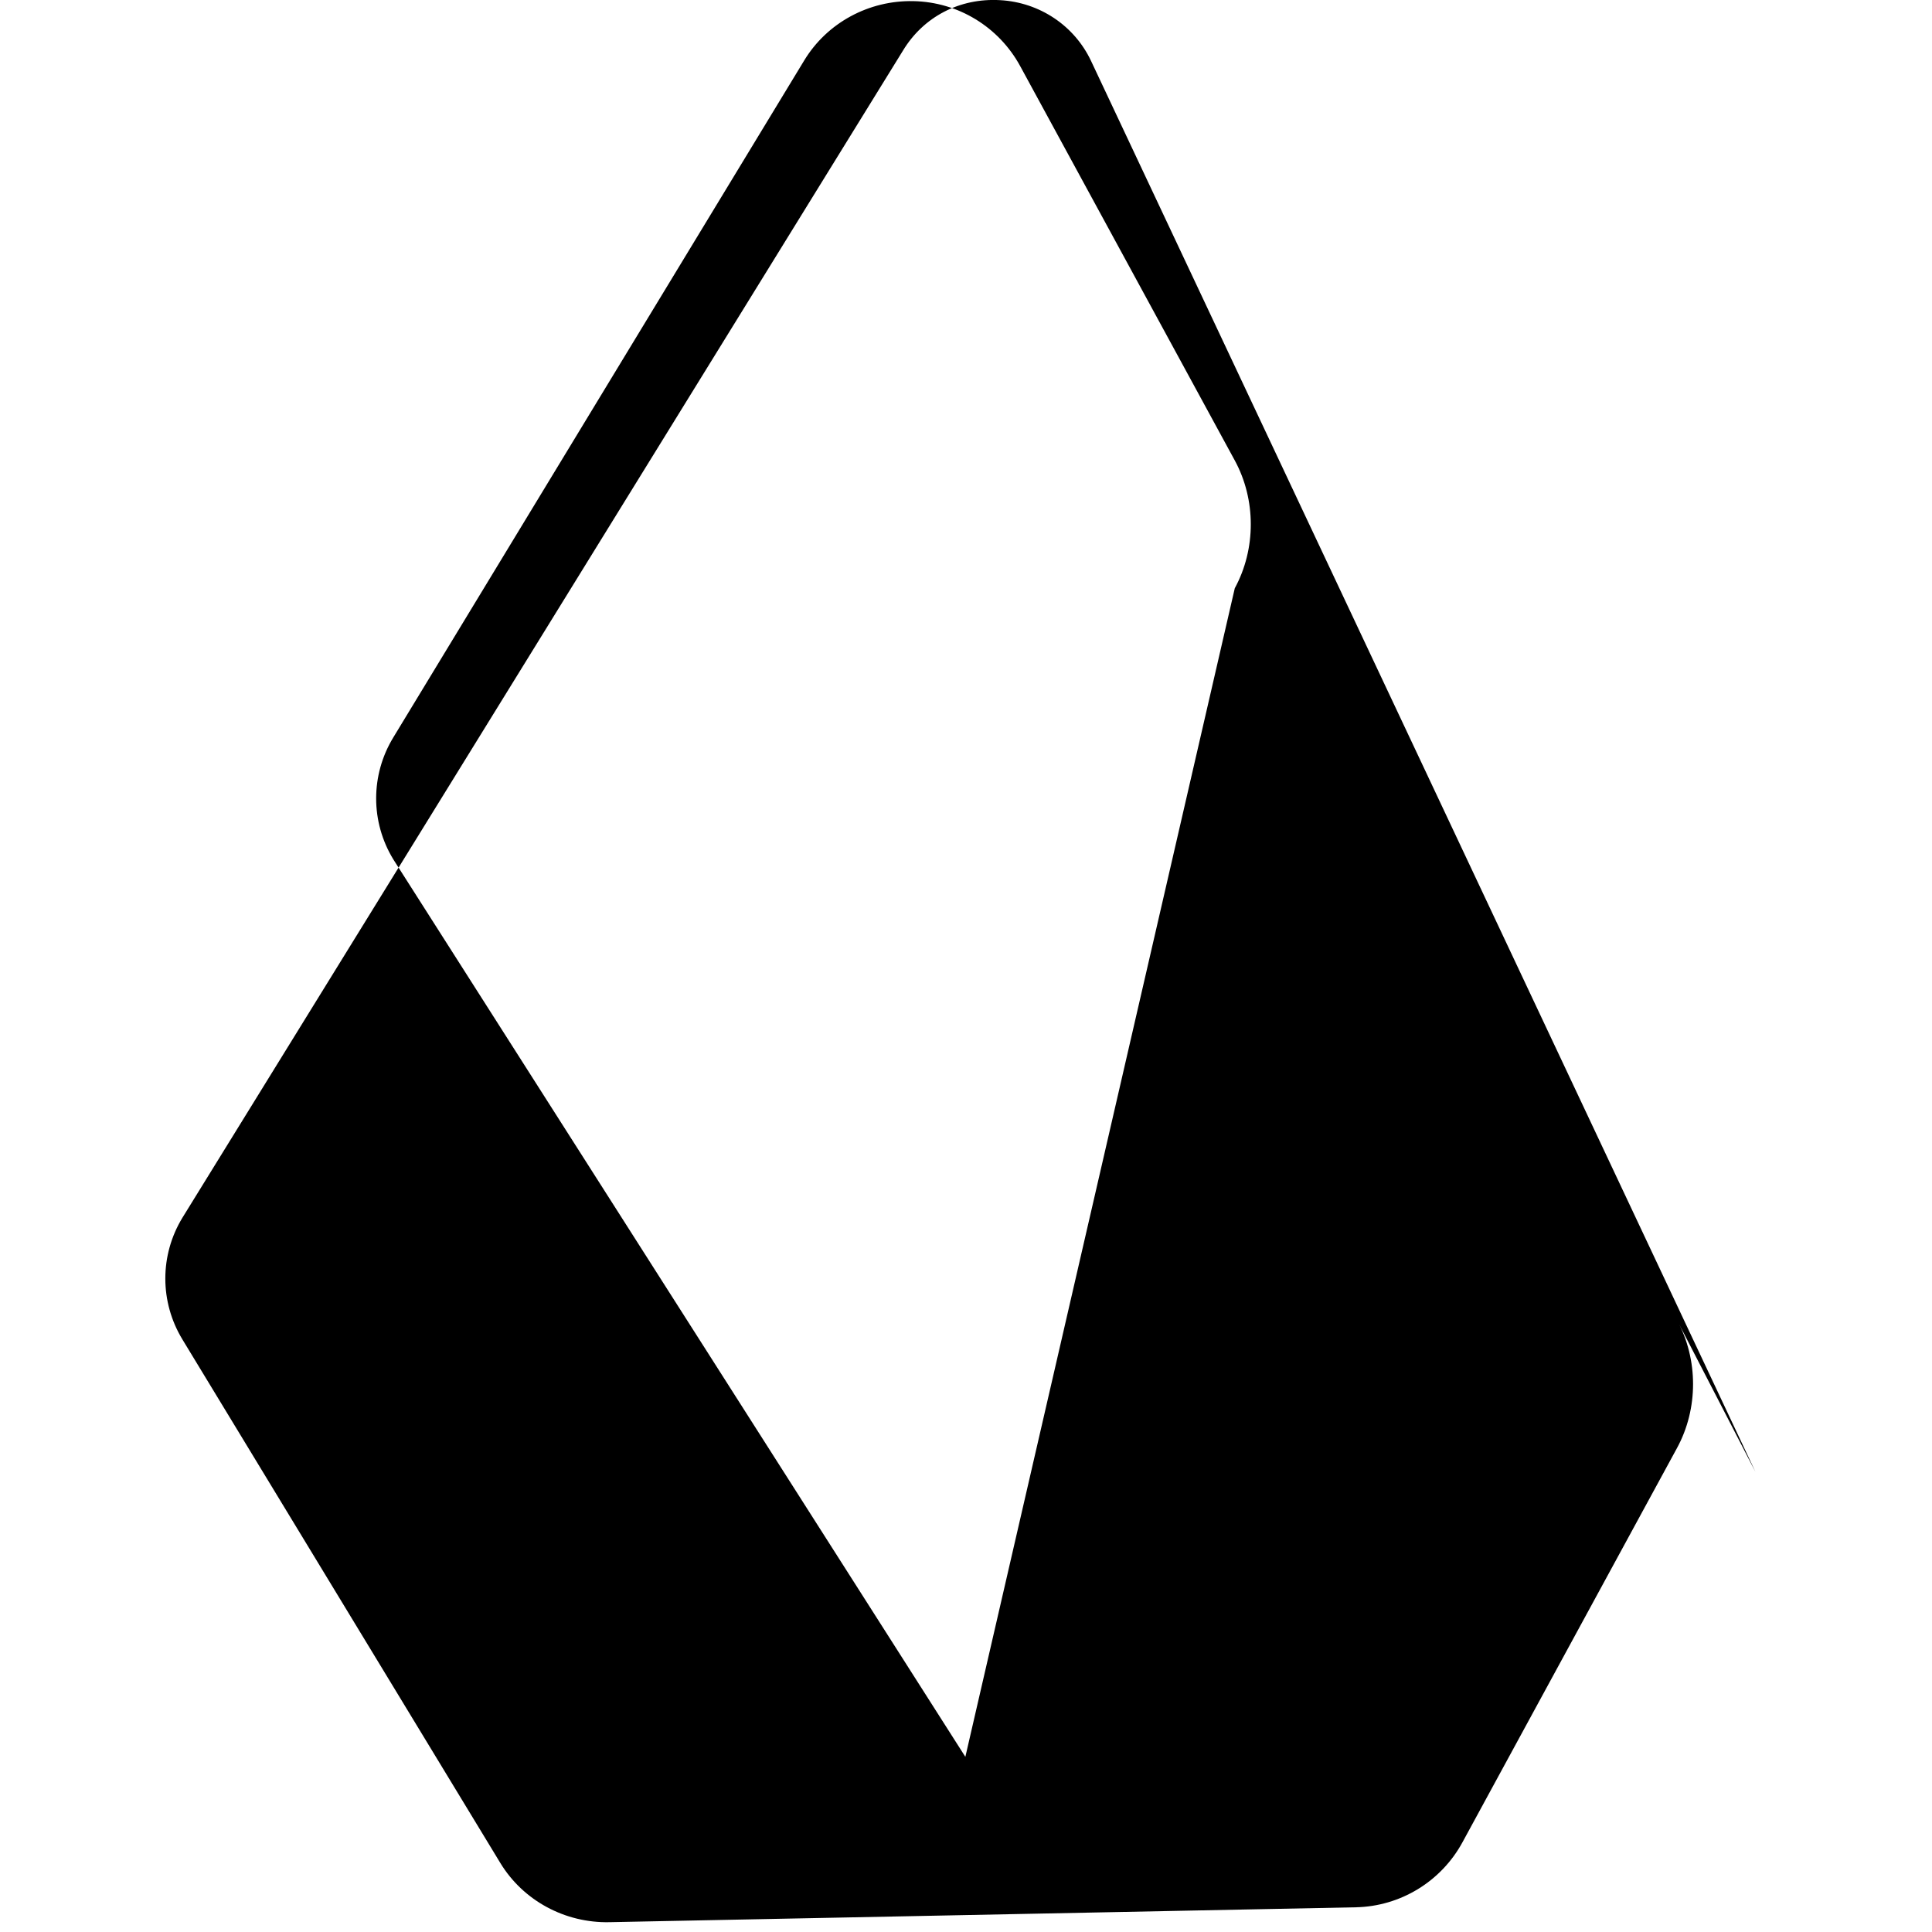 <svg role="img" viewBox="0 0 24 24" xmlns="http://www.w3.org/2000/svg"><title>Prisma</title><path d="M21.807 18.285L13.553.756c-.207-.438-.639-.727-1.129-.754-.502-.029-.952.206-1.206.625L2.266 15.127c-.283.465-.283 1.046 0 1.512l3.95 6.505c.283.465.801.746 1.355.734l9.27-.185c.555-.011 1.061-.32 1.326-.807l2.666-4.899c.265-.487.265-1.1 0-1.587zM11.992 21.824L4.885 10.674c-.283-.465-.283-1.046 0-1.512l5.107-8.414c.283-.465.801-.746 1.355-.734.555.011 1.061.32 1.326.807l2.666 4.899c.265.487.265 1.1 0 1.587z" fill="currentColor"/></svg>
